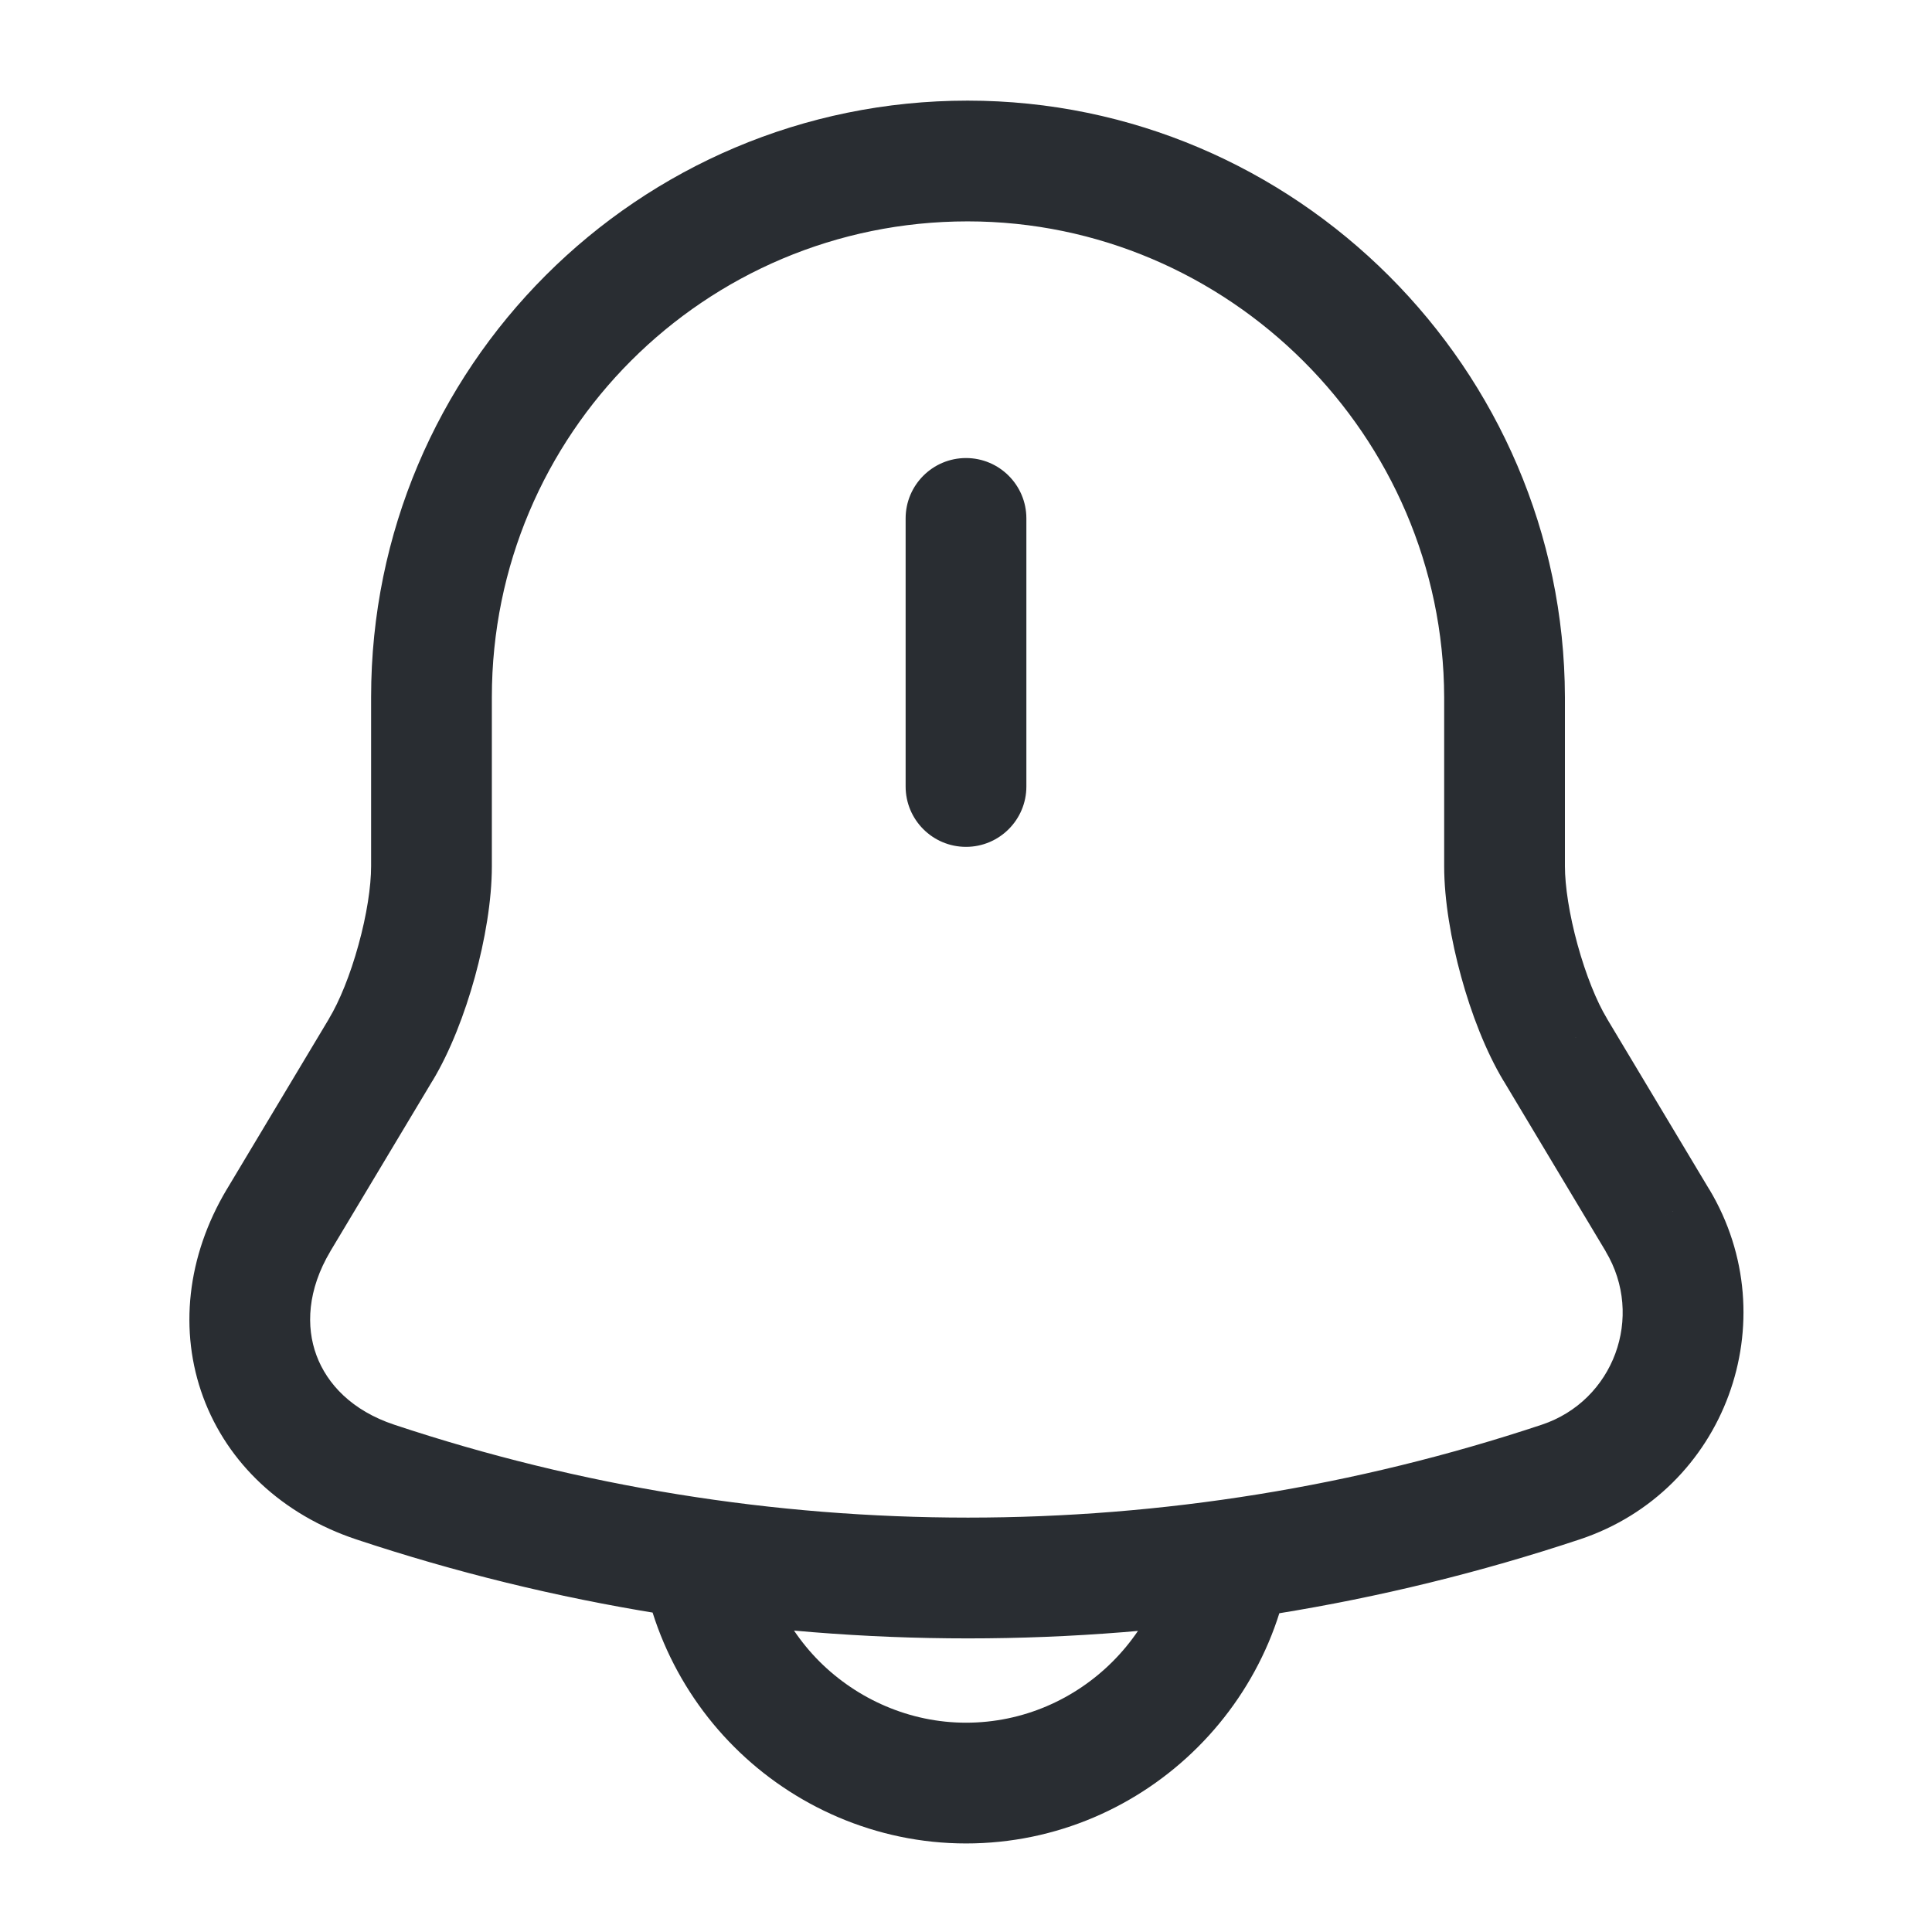 <svg width="24" height="24" viewBox="0 0 24 24" fill="none" xmlns="http://www.w3.org/2000/svg">
<path d="M12.75 6.44C12.75 6.026 12.414 5.69 12 5.69C11.586 5.69 11.25 6.026 11.25 6.44H12.75ZM11.25 9.77C11.25 10.184 11.586 10.52 12 10.52C12.414 10.52 12.75 10.184 12.75 9.77H11.25ZM4.73 13.04L4.088 12.652L4.087 12.655L4.73 13.04ZM3.46 15.16L2.817 14.775L2.816 14.776L3.46 15.16ZM4.66 18.41L4.423 19.122L4.423 19.122L4.66 18.41ZM19.39 18.41L19.627 19.122L19.627 19.122L19.39 18.41ZM20.59 15.16L21.234 14.775L21.233 14.775L20.59 15.16ZM19.32 13.04L19.963 12.655L19.962 12.652L19.32 13.04ZM18.69 8.66L19.44 8.66L19.44 8.658L18.69 8.66ZM11.25 6.44V9.77H12.75V6.44H11.25ZM12.02 1.25C7.926 1.25 4.61 4.566 4.61 8.66H6.11C6.11 5.394 8.754 2.75 12.02 2.75V1.25ZM4.61 8.66V10.76H6.11V8.66H4.61ZM4.61 10.76C4.61 11.012 4.556 11.367 4.453 11.738C4.351 12.11 4.216 12.44 4.088 12.652L5.372 13.428C5.594 13.06 5.774 12.59 5.899 12.137C6.024 11.683 6.11 11.188 6.11 10.76H4.61ZM4.087 12.655L2.817 14.775L4.103 15.545L5.373 13.425L4.087 12.655ZM2.816 14.776C2.321 15.607 2.221 16.535 2.524 17.356C2.827 18.177 3.507 18.816 4.423 19.122L4.897 17.698C4.373 17.524 4.063 17.193 3.931 16.836C3.799 16.48 3.819 16.023 4.104 15.544L2.816 14.776ZM4.423 19.122C9.357 20.763 14.693 20.763 19.627 19.122L19.153 17.698C14.527 19.237 9.523 19.237 4.897 17.698L4.423 19.122ZM19.627 19.122C21.435 18.519 22.208 16.404 21.234 14.775L19.946 15.545C20.432 16.356 20.045 17.401 19.153 17.698L19.627 19.122ZM21.233 14.775L19.963 12.655L18.677 13.425L19.947 15.545L21.233 14.775ZM19.962 12.652C19.834 12.441 19.7 12.109 19.597 11.735C19.494 11.361 19.44 11.006 19.44 10.76H17.94C17.94 11.184 18.026 11.679 18.151 12.133C18.275 12.586 18.456 13.059 18.678 13.428L19.962 12.652ZM19.44 10.76V8.66H17.94V10.76H19.44ZM19.44 8.658C19.429 4.586 16.095 1.25 12.02 1.25V2.75C15.265 2.75 17.931 5.414 17.94 8.662L19.44 8.658ZM14.58 18.82C14.58 20.236 13.416 21.4 12 21.4V22.9C14.244 22.9 16.08 21.064 16.08 18.82H14.58ZM12 21.4C11.3 21.4 10.648 21.107 10.18 20.64L9.12 21.7C9.852 22.433 10.88 22.9 12 22.9V21.4ZM10.18 20.64C9.713 20.172 9.42 19.52 9.42 18.82H7.92C7.92 19.94 8.387 20.968 9.12 21.7L10.18 20.64Z" fill="#292D32"/>
</svg>
